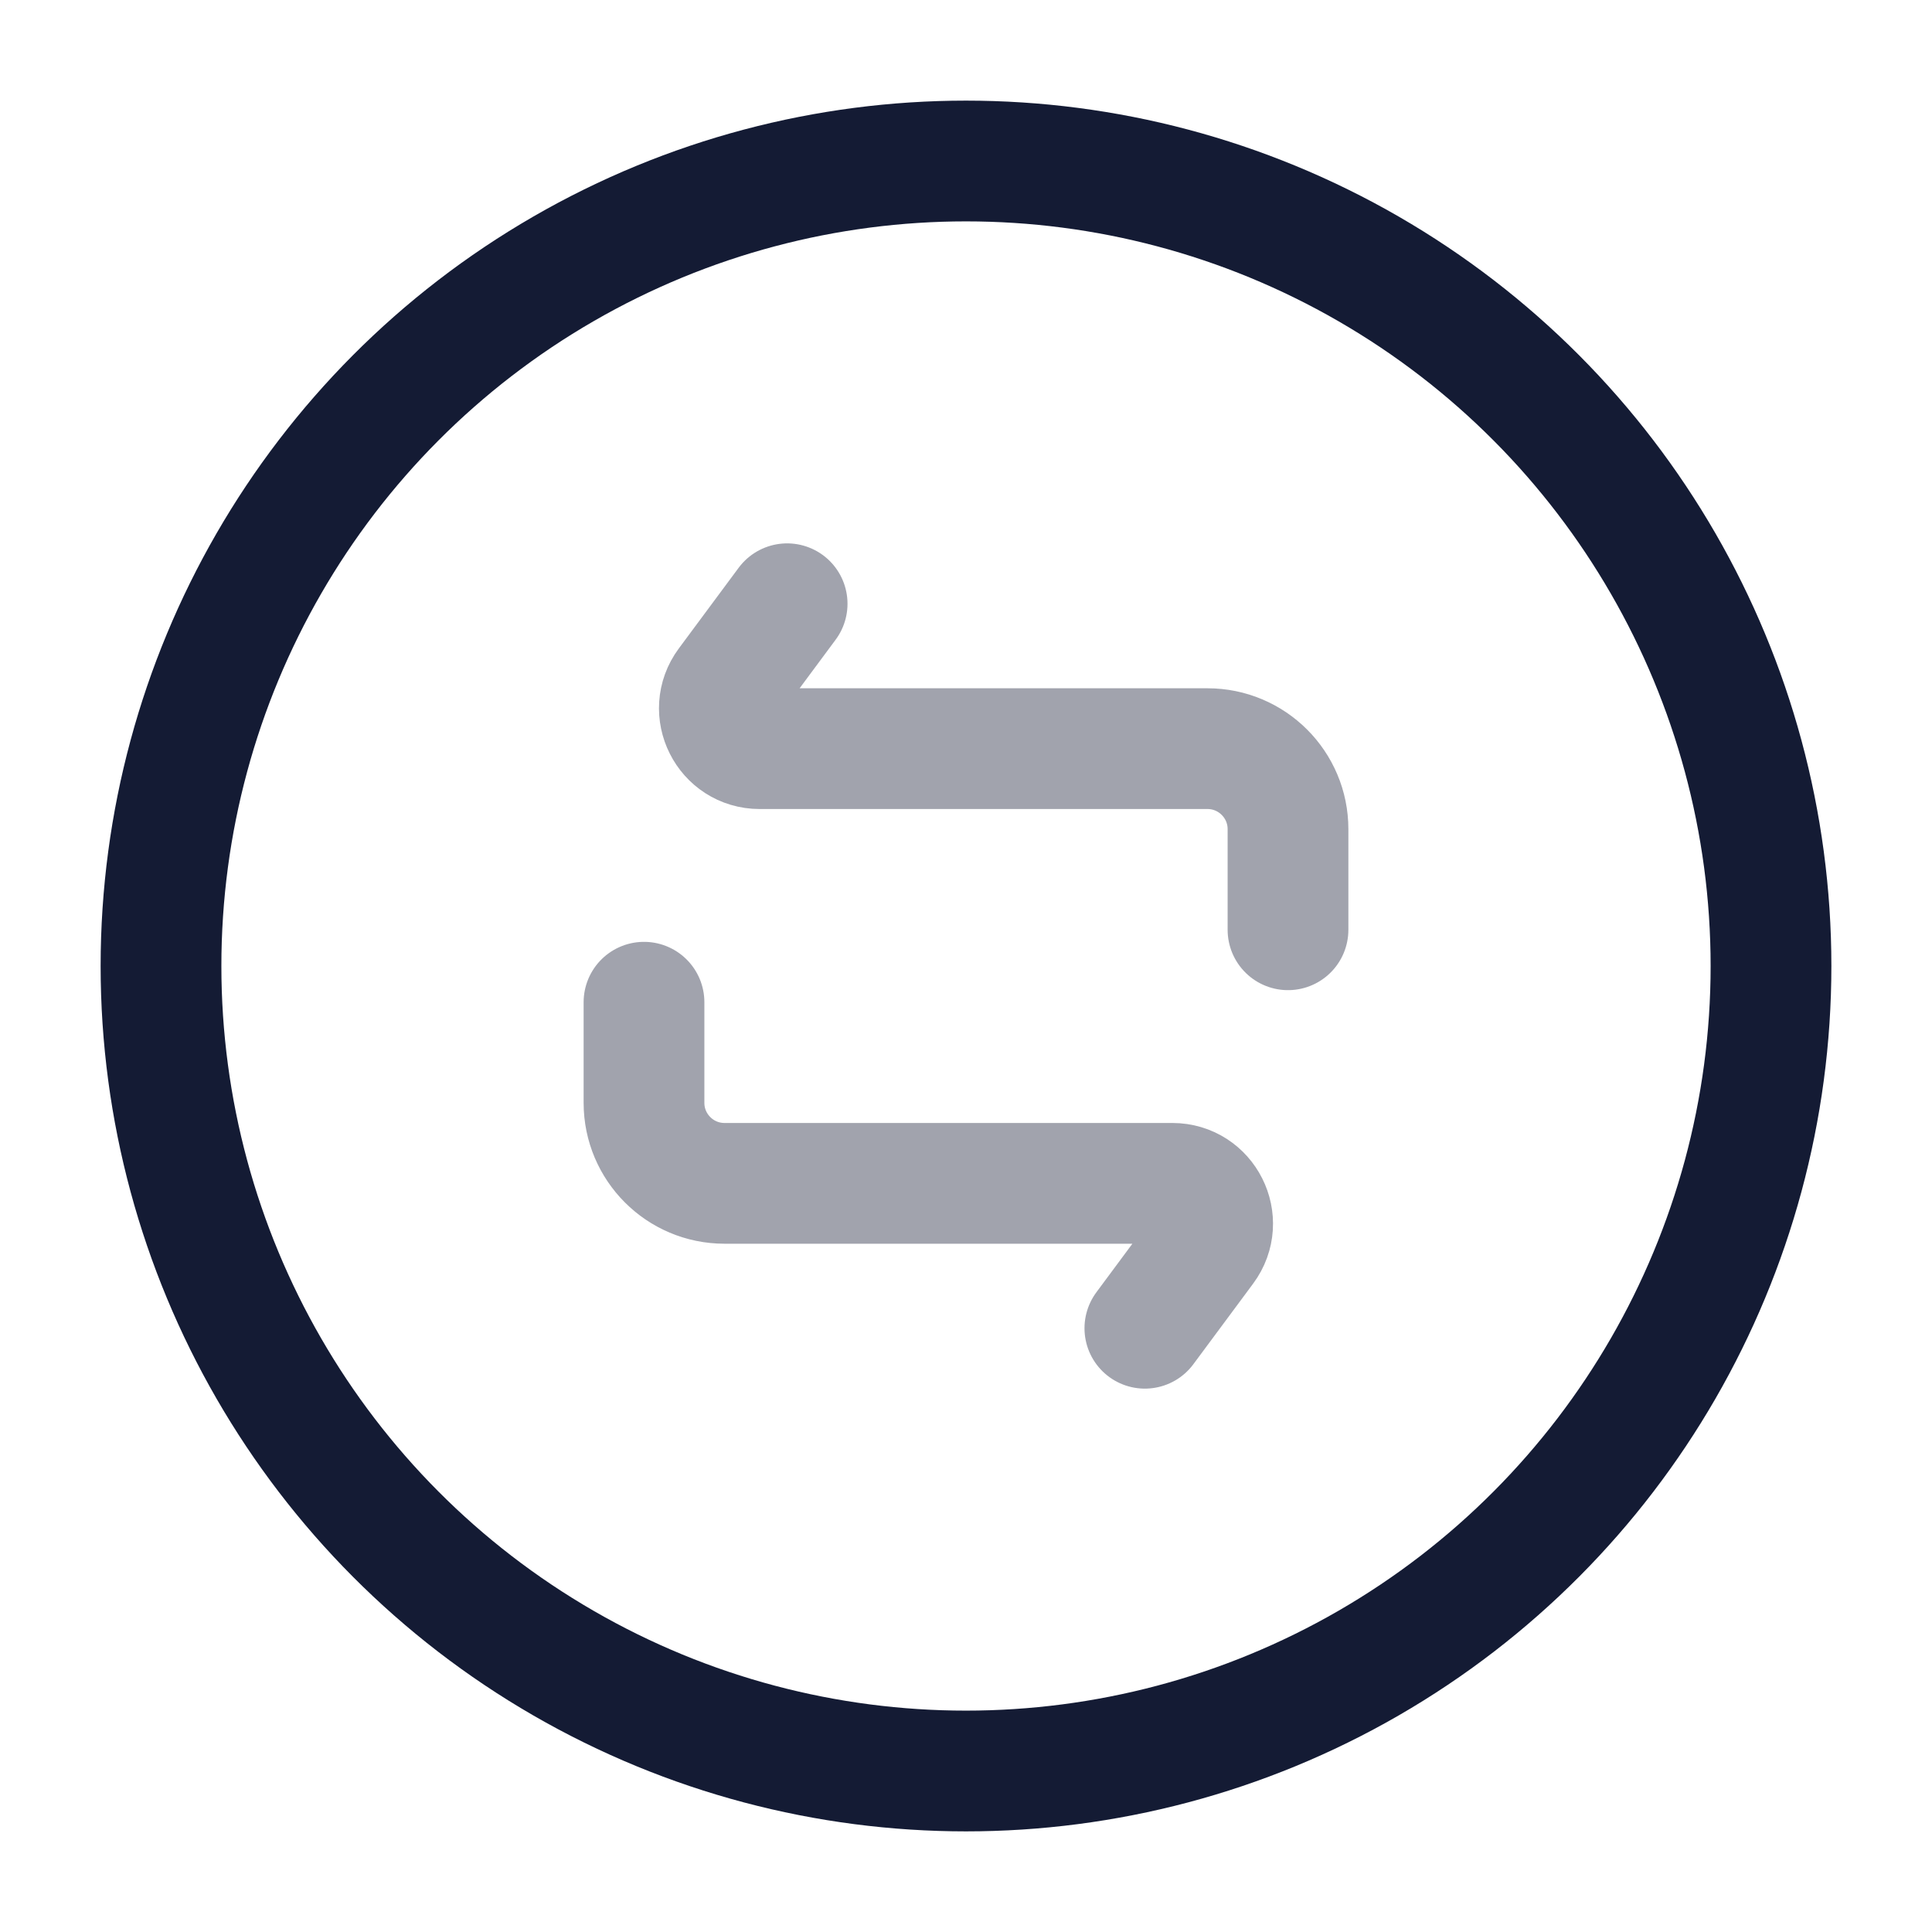 <svg width="24" height="24" viewBox="0 0 24 24" fill="none" xmlns="http://www.w3.org/2000/svg">
<circle cx="12" cy="12" r="10" stroke="#141B34" stroke-width="1.5"/>
<path opacity="0.4" d="M16 11.55V10.3C16 9.748 15.552 9.3 15 9.3H9.437C9.026 9.3 8.791 8.832 9.035 8.502L9.778 7.5M8 12.45V13.7C8 14.252 8.448 14.7 9 14.7H14.563C14.974 14.7 15.209 15.168 14.965 15.498L14.222 16.5" stroke="#141B34" stroke-width="1.5" stroke-linecap="round" stroke-linejoin="round"/>
</svg>
